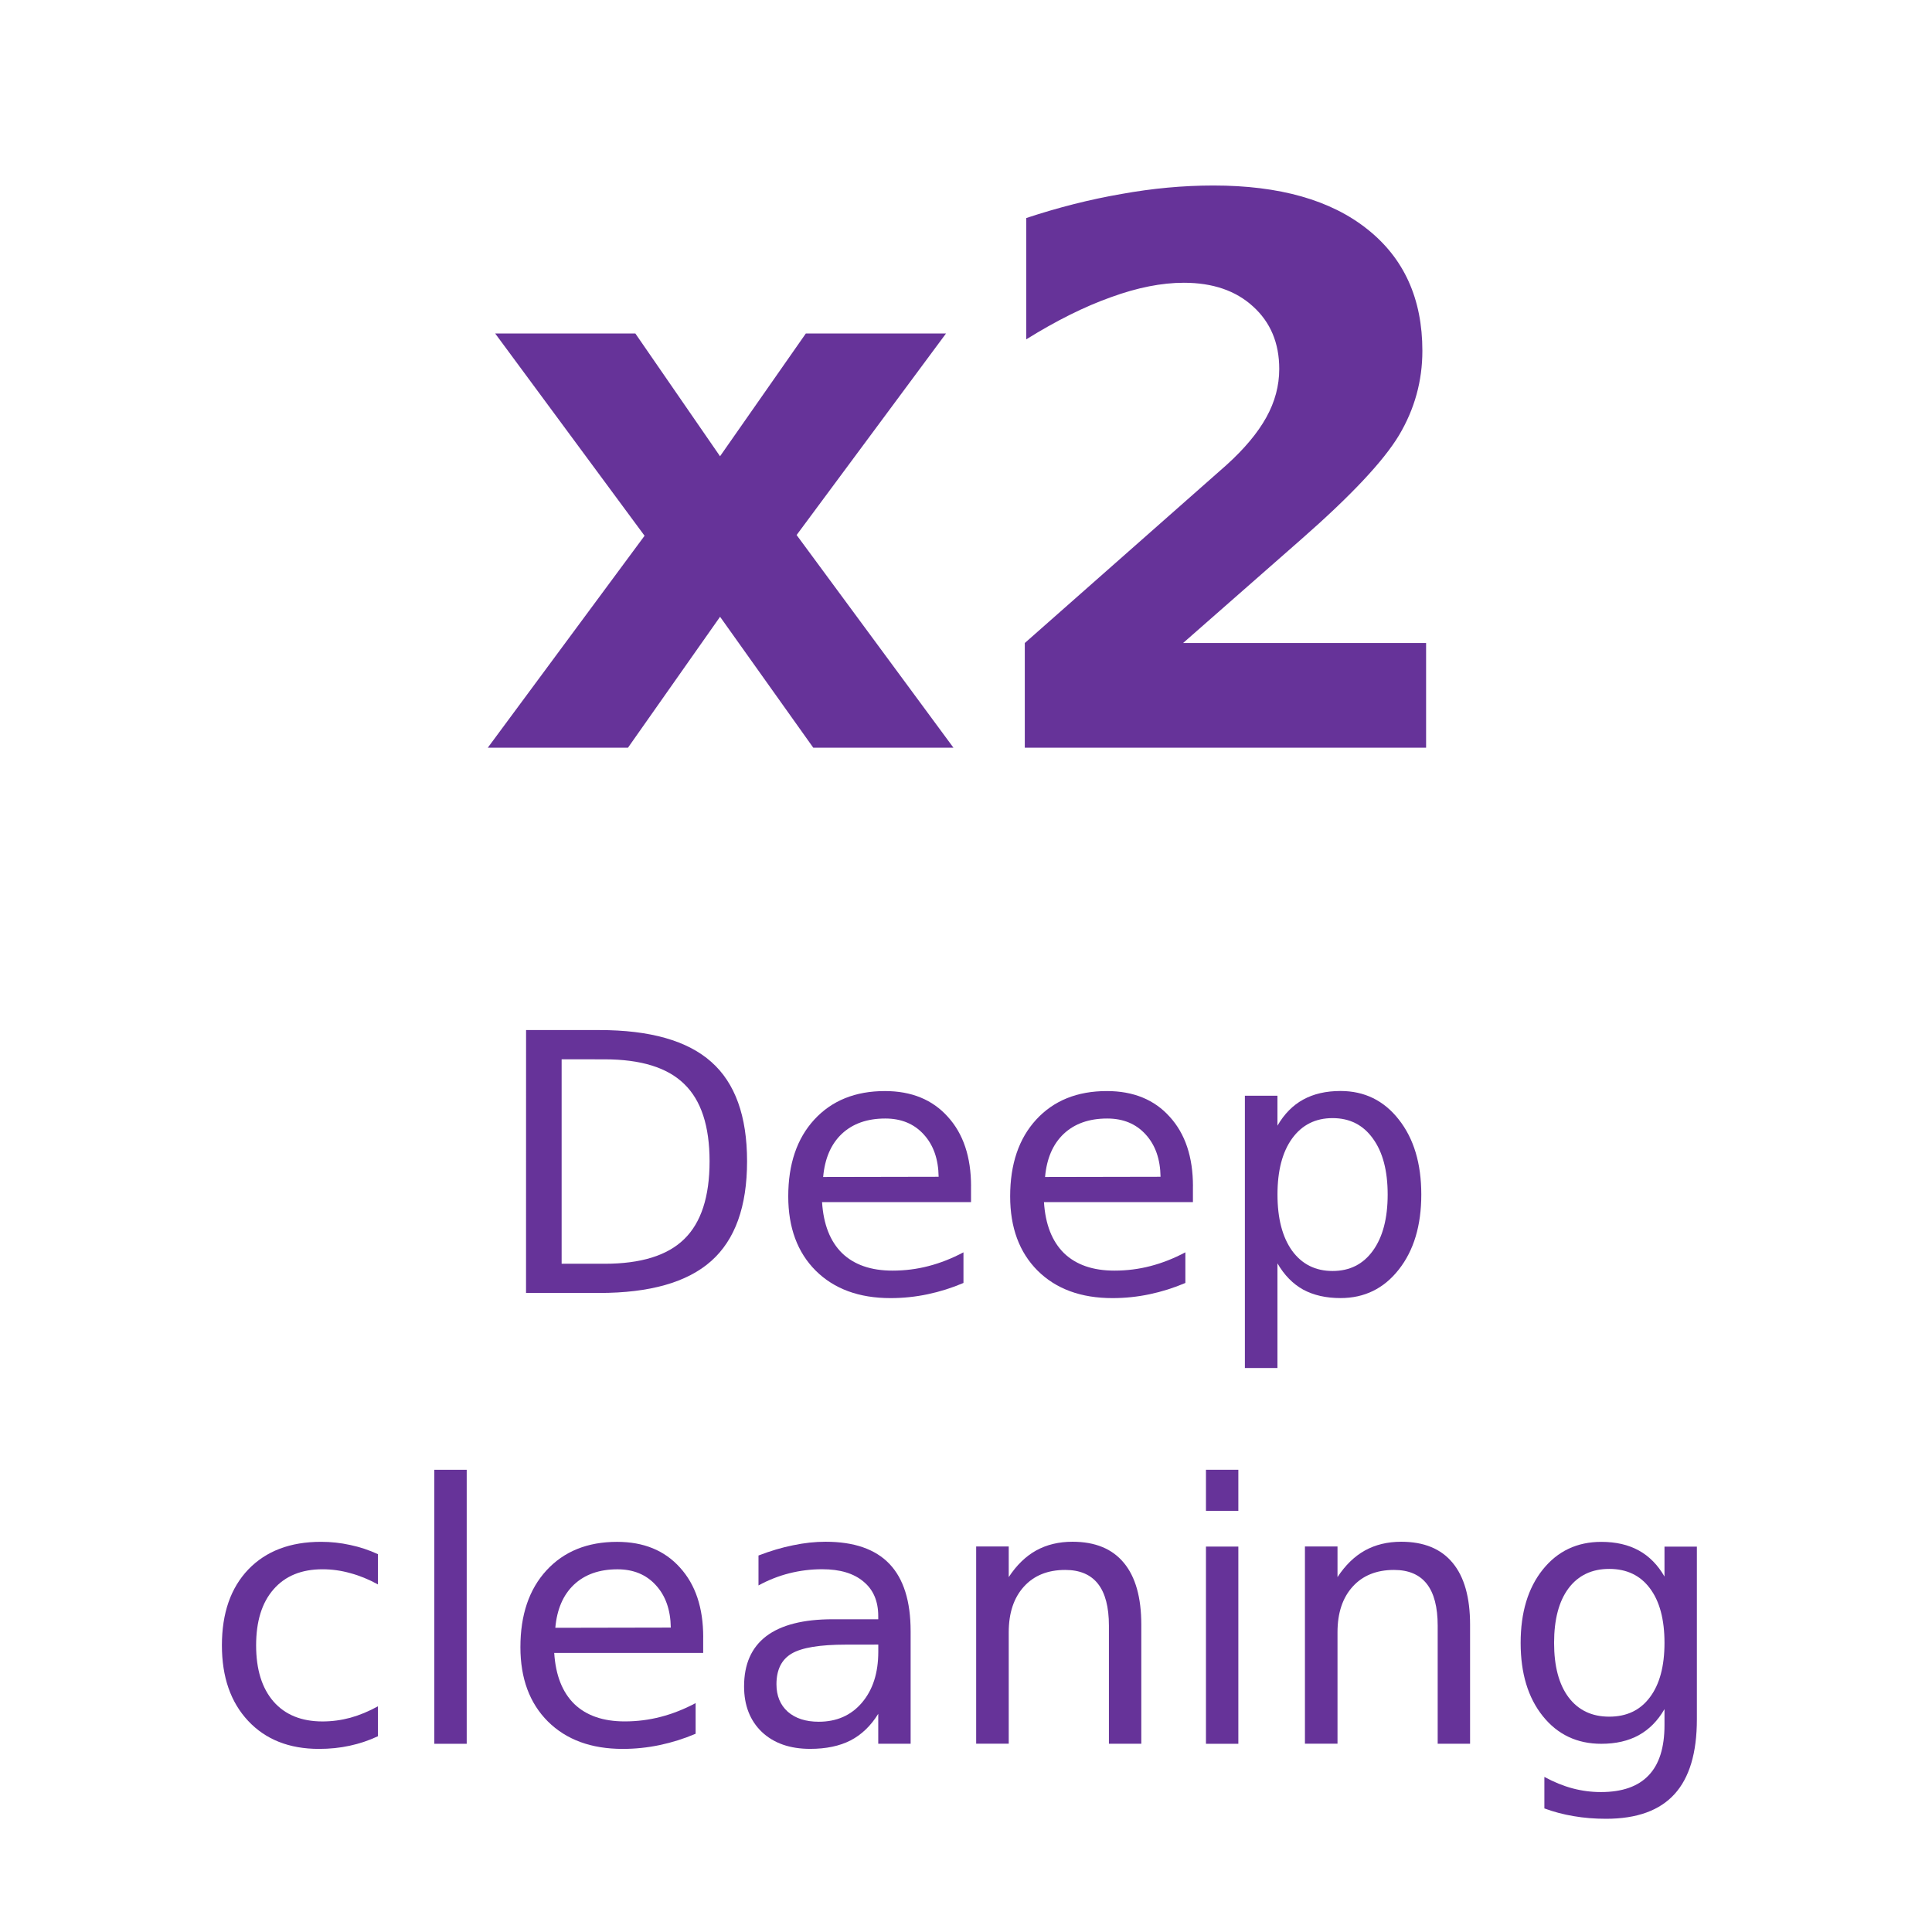 <?xml version="1.0" encoding="UTF-8" standalone="no"?>
<svg
   xmlns:dc="http://purl.org/dc/elements/1.1/"
   xmlns:cc="http://creativecommons.org/ns#"
   xmlns:rdf="http://www.w3.org/1999/02/22-rdf-syntax-ns#"
   xmlns:svg="http://www.w3.org/2000/svg"
   xmlns="http://www.w3.org/2000/svg"
   xmlns:sodipodi="http://sodipodi.sourceforge.net/DTD/sodipodi-0.dtd"
   xmlns:inkscape="http://www.inkscape.org/namespaces/inkscape"
   width="200"
   height="200"
   viewBox="0 0 52.917 52.917"
   version="1.1"
   id="svg1251"
   inkscape:version="1.0 (4035a4fb49, 2020-05-01)"
   sodipodi:docname="mode_deep.svg">
  <defs
     id="defs1245">
    <rect
       id="rect11501"
       height="26.266"
       width="52.973"
       y="98.91"
       x="61.506" />
    <marker
       inkscape:isstock="true"
       style="overflow:visible"
       id="Arrow1Send"
       refX="0"
       refY="0"
       orient="auto"
       inkscape:stockid="Arrow1Send">
      <path
         transform="matrix(-0.2,0,0,-0.2,-1.2,0)"
         style="fill:#663399;fill-opacity:1;fill-rule:evenodd;stroke:#663399;stroke-width:1pt;stroke-opacity:1"
         d="M 0,0 5,-5 -12.5,0 5,5 Z"
         id="path854" />
    </marker>
    <marker
       inkscape:isstock="true"
       style="overflow:visible"
       id="marker1892"
       refX="0"
       refY="0"
       orient="auto"
       inkscape:stockid="Arrow1Send">
      <path
         transform="matrix(-0.2,0,0,-0.2,-1.2,0)"
         style="fill:#663399;fill-opacity:1;fill-rule:evenodd;stroke:#663399;stroke-width:1pt;stroke-opacity:1"
         d="M 0,0 5,-5 -12.5,0 5,5 Z"
         id="path1890" />
    </marker>
    <marker
       inkscape:isstock="true"
       style="overflow:visible"
       id="marker2062"
       refX="0"
       refY="0"
       orient="auto"
       inkscape:stockid="Arrow1Send">
      <path
         transform="matrix(-0.2,0,0,-0.2,-1.2,0)"
         style="fill:#663399;fill-opacity:1;fill-rule:evenodd;stroke:#663399;stroke-width:1pt;stroke-opacity:1"
         d="M 0,0 5,-5 -12.5,0 5,5 Z"
         id="path2060" />
    </marker>
    <marker
       inkscape:isstock="true"
       style="overflow:visible"
       id="marker2135"
       refX="0"
       refY="0"
       orient="auto"
       inkscape:stockid="Arrow1Send">
      <path
         transform="matrix(-0.2,0,0,-0.2,-1.2,0)"
         style="fill:#663399;fill-opacity:1;fill-rule:evenodd;stroke:#663399;stroke-width:1pt;stroke-opacity:1"
         d="M 0,0 5,-5 -12.5,0 5,5 Z"
         id="path2133" />
    </marker>
    <rect
       id="rect2475"
       height="40.163"
       width="124.015"
       y="616.797"
       x="152.42" />
    <rect
       id="rect2645"
       height="40.163"
       width="124.015"
       y="616.797"
       x="152.42" />
  </defs>
  <sodipodi:namedview
     units="px"
     id="base"
     pagecolor="#ffffff"
     bordercolor="#666666"
     borderopacity="1.0"
     inkscape:pageopacity="0.0"
     inkscape:pageshadow="2"
     inkscape:zoom="3.885"
     inkscape:cx="100"
     inkscape:cy="100"
     inkscape:document-units="mm"
     inkscape:current-layer="layer1"
     inkscape:document-rotation="0"
     showgrid="false"
     lock-margins="true"
     fit-margin-top="3"
     fit-margin-left="3"
     fit-margin-right="3"
     fit-margin-bottom="3"
     inkscape:window-width="1920"
     inkscape:window-height="1016"
     inkscape:window-x="0"
     inkscape:window-y="0"
     inkscape:window-maximized="1" />
  <g
     inkscape:label="Capa 1"
     inkscape:groupmode="layer"
     id="layer1"
     transform="translate(-61.538,-72.235)">
    <g
       style="font-style:normal;font-weight:normal;font-size:14.667px;line-height:1.25;font-family:sans-serif;letter-spacing:0px;word-spacing:0px;white-space:pre;shape-inside:url(#rect2469);fill:#663399;fill-opacity:1;stroke:none"
       id="text2467"
       aria-label="x2"
       transform="matrix(0.778,0,0,0.778,-77.394,-362.118)">
      <path
         id="path2496"
         style="font-style:normal;font-variant:normal;font-weight:bold;font-stretch:normal;font-size:26.667px;font-family:sans-serif;-inkscape-font-specification:'sans-serif Bold';fill:#663399;fill-opacity:1"
         d="m 201.268,577.156 -5.26,-7.122 h 4.935 l 2.982,4.323 3.021,-4.323 h 4.935 l -5.26,7.096 5.521,7.487 h -4.935 l -3.281,-4.609 -3.242,4.609 h -4.935 z" />
      <path
         id="path2498"
         style="font-style:normal;font-variant:normal;font-weight:bold;font-stretch:normal;font-size:26.667px;font-family:sans-serif;-inkscape-font-specification:'sans-serif Bold';fill:#663399;fill-opacity:1"
         d="m 220.227,580.932 h 8.555 v 3.685 h -14.128 v -3.685 l 7.096,-6.263 q 0.951,-0.859 1.406,-1.68 0.456,-0.82 0.456,-1.706 0,-1.367 -0.924,-2.201 -0.911,-0.833 -2.435,-0.833 -1.172,0 -2.565,0.508 -1.393,0.495 -2.982,1.484 v -4.271 q 1.693,-0.56 3.346,-0.846 1.654,-0.299 3.242,-0.299 3.49,0 5.417,1.536 1.94,1.536 1.94,4.284 0,1.589 -0.82,2.969 -0.82,1.367 -3.451,3.672 z" />
    </g>
    <g
       style="font-style:normal;font-weight:normal;font-size:9.878px;line-height:1.25;font-family:sans-serif;text-align:center;letter-spacing:0px;word-spacing:0px;text-anchor:middle;white-space:pre;shape-inside:url(#rect11501);fill:#663399;fill-opacity:1;stroke:none"
       id="text11499"
       aria-label="Deep
cleaning">
      <path
         id="path12559"
         style="font-size:9.878px;text-align:center;text-anchor:middle;fill:#663399;fill-opacity:1"
         d="m 76.921,101.249 v 5.6 h 1.177 q 1.49,0 2.18,-0.675 0.695,-0.675 0.695,-2.132 0,-1.447 -0.695,-2.117 -0.69,-0.675 -2.18,-0.675 z m -0.974,-0.801 h 2.002 q 2.093,0 3.072,0.873 0.979,0.868 0.979,2.72 0,1.862 -0.984,2.735 -0.984,0.873 -3.068,0.873 h -2.002 z" />
      <path
         id="path12561"
         style="font-size:9.878px;text-align:center;text-anchor:middle;fill:#663399;fill-opacity:1"
         d="m 88.134,104.727 v 0.434 h -4.08 q 0.058,0.916 0.55,1.399 0.497,0.477 1.379,0.477 0.511,0 0.989,-0.125 0.482,-0.125 0.955,-0.376 v 0.839 q -0.477,0.203 -0.979,0.309 -0.502,0.106 -1.018,0.106 -1.293,0 -2.05,-0.752 -0.752,-0.752 -0.752,-2.035 0,-1.326 0.714,-2.103 0.719,-0.781 1.934,-0.781 1.09,0 1.722,0.704 0.637,0.699 0.637,1.905 z m -0.887,-0.26 q -0.01,-0.728 -0.41,-1.162 -0.395,-0.434 -1.051,-0.434 -0.743,0 -1.191,0.42 -0.444,0.42 -0.511,1.182 z" />
      <path
         id="path12563"
         style="font-size:9.878px;text-align:center;text-anchor:middle;fill:#663399;fill-opacity:1"
         d="m 94.212,104.727 v 0.434 h -4.08 q 0.058,0.916 0.55,1.399 0.497,0.477 1.379,0.477 0.511,0 0.989,-0.125 0.482,-0.125 0.955,-0.376 v 0.839 q -0.477,0.203 -0.979,0.309 -0.502,0.106 -1.018,0.106 -1.293,0 -2.05,-0.752 -0.752,-0.752 -0.752,-2.035 0,-1.326 0.714,-2.103 0.719,-0.781 1.934,-0.781 1.09,0 1.722,0.704 0.637,0.699 0.637,1.905 z m -0.887,-0.26 q -0.01,-0.728 -0.41,-1.162 -0.395,-0.434 -1.051,-0.434 -0.743,0 -1.191,0.42 -0.444,0.42 -0.511,1.182 z" />
      <path
         id="path12565"
         style="font-size:9.878px;text-align:center;text-anchor:middle;fill:#663399;fill-opacity:1"
         d="m 96.527,106.839 v 2.865 h -0.892 v -7.457 h 0.892 v 0.82 q 0.28,-0.482 0.704,-0.714 0.429,-0.236 1.023,-0.236 0.984,0 1.596,0.781 0.617,0.781 0.617,2.055 0,1.273 -0.617,2.055 -0.613,0.781 -1.596,0.781 -0.593,0 -1.023,-0.232 -0.424,-0.236 -0.704,-0.719 z m 3.019,-1.886 q 0,-0.979 -0.405,-1.534 -0.4,-0.559 -1.104,-0.559 -0.704,0 -1.109,0.559 -0.4,0.555 -0.4,1.534 0,0.979 0.4,1.539 0.405,0.555 1.109,0.555 0.704,0 1.104,-0.555 0.405,-0.559 0.405,-1.539 z" />
      <path
         id="path12567"
         style="font-size:9.878px;text-align:center;text-anchor:middle;fill:#663399;fill-opacity:1"
         d="m 71.89,114.802 v 0.83 q -0.376,-0.207 -0.757,-0.309 -0.376,-0.106 -0.762,-0.106 -0.863,0 -1.341,0.55 -0.477,0.545 -0.477,1.534 0,0.989 0.477,1.539 0.477,0.545 1.341,0.545 0.386,0 0.762,-0.101 0.381,-0.106 0.757,-0.314 v 0.82 q -0.371,0.174 -0.772,0.26 -0.395,0.087 -0.844,0.087 -1.22,0 -1.939,-0.767 -0.719,-0.767 -0.719,-2.069 0,-1.322 0.723,-2.079 0.728,-0.757 1.992,-0.757 0.41,0 0.801,0.087 0.391,0.082 0.757,0.251 z" />
      <path
         id="path12569"
         style="font-size:9.878px;text-align:center;text-anchor:middle;fill:#663399;fill-opacity:1"
         d="m 73.434,112.492 h 0.887 v 7.505 h -0.887 z" />
      <path
         id="path12571"
         style="font-size:9.878px;text-align:center;text-anchor:middle;fill:#663399;fill-opacity:1"
         d="m 80.798,117.074 v 0.434 h -4.08 q 0.058,0.916 0.55,1.399 0.497,0.477 1.379,0.477 0.511,0 0.989,-0.125 0.482,-0.125 0.955,-0.376 v 0.839 q -0.477,0.203 -0.979,0.309 -0.502,0.106 -1.018,0.106 -1.293,0 -2.05,-0.752 -0.752,-0.752 -0.752,-2.035 0,-1.326 0.714,-2.103 0.719,-0.781 1.934,-0.781 1.09,0 1.722,0.704 0.637,0.699 0.637,1.905 z m -0.887,-0.26 q -0.01,-0.728 -0.41,-1.162 -0.395,-0.434 -1.051,-0.434 -0.743,0 -1.191,0.42 -0.444,0.42 -0.511,1.182 z" />
      <path
         id="path12573"
         style="font-size:9.878px;text-align:center;text-anchor:middle;fill:#663399;fill-opacity:1"
         d="m 84.71,117.281 q -1.076,0 -1.49,0.246 -0.415,0.246 -0.415,0.839 0,0.473 0.309,0.752 0.314,0.275 0.849,0.275 0.738,0 1.182,-0.521 0.449,-0.526 0.449,-1.394 v -0.198 z m 1.77,-0.367 v 3.082 h -0.887 v -0.82 q -0.304,0.492 -0.757,0.728 -0.453,0.232 -1.109,0.232 -0.83,0 -1.322,-0.463 -0.487,-0.468 -0.487,-1.249 0,-0.912 0.608,-1.375 0.613,-0.463 1.823,-0.463 h 1.244 v -0.087 q 0,-0.613 -0.405,-0.945 -0.4,-0.338 -1.129,-0.338 -0.463,0 -0.902,0.111 -0.439,0.111 -0.844,0.333 v -0.82 q 0.487,-0.188 0.945,-0.28 0.458,-0.097 0.892,-0.097 1.172,0 1.751,0.608 0.579,0.608 0.579,1.842 z" />
      <path
         id="path12575"
         style="font-size:9.878px;text-align:center;text-anchor:middle;fill:#663399;fill-opacity:1"
         d="m 92.798,116.736 v 3.26 h -0.887 v -3.232 q 0,-0.767 -0.299,-1.148 -0.299,-0.381 -0.897,-0.381 -0.719,0 -1.133,0.458 -0.415,0.458 -0.415,1.249 v 3.053 h -0.892 v -5.402 h 0.892 v 0.839 q 0.318,-0.487 0.748,-0.728 0.434,-0.241 0.998,-0.241 0.931,0 1.408,0.579 0.477,0.574 0.477,1.693 z" />
      <path
         id="path12577"
         style="font-size:9.878px;text-align:center;text-anchor:middle;fill:#663399;fill-opacity:1"
         d="m 94.569,114.595 h 0.887 v 5.402 H 94.569 Z m 0,-2.103 h 0.887 v 1.124 H 94.569 Z" />
      <path
         id="path12579"
         style="font-size:9.878px;text-align:center;text-anchor:middle;fill:#663399;fill-opacity:1"
         d="m 101.803,116.736 v 3.26 h -0.887 v -3.232 q 0,-0.767 -0.299,-1.148 -0.299,-0.381 -0.897,-0.381 -0.719,0 -1.133,0.458 -0.415,0.458 -0.415,1.249 v 3.053 h -0.892 v -5.402 h 0.892 v 0.839 q 0.318,-0.487 0.748,-0.728 0.434,-0.241 0.998,-0.241 0.931,0 1.408,0.579 0.477,0.574 0.477,1.693 z" />
      <path
         id="path12581"
         style="font-size:9.878px;text-align:center;text-anchor:middle;fill:#663399;fill-opacity:1"
         d="m 107.128,117.233 q 0,-0.965 -0.4,-1.495 -0.396,-0.531 -1.114,-0.531 -0.714,0 -1.114,0.531 -0.396,0.531 -0.396,1.495 0,0.96 0.396,1.49 0.4,0.531 1.114,0.531 0.719,0 1.114,-0.531 0.4,-0.531 0.4,-1.49 z m 0.887,2.093 q 0,1.379 -0.613,2.05 -0.613,0.675 -1.876,0.675 -0.468,0 -0.883,-0.072 -0.415,-0.068 -0.805,-0.212 v -0.863 q 0.391,0.212 0.772,0.314 0.381,0.101 0.777,0.101 0.873,0 1.307,-0.458 0.434,-0.453 0.434,-1.375 v -0.439 q -0.275,0.477 -0.704,0.714 -0.429,0.236 -1.027,0.236 -0.994,0 -1.601,-0.757 -0.608,-0.757 -0.608,-2.006 0,-1.254 0.608,-2.011 0.608,-0.757 1.601,-0.757 0.598,0 1.027,0.236 0.429,0.236 0.704,0.714 v -0.82 h 0.887 z" />
    </g>
  </g>
</svg>
